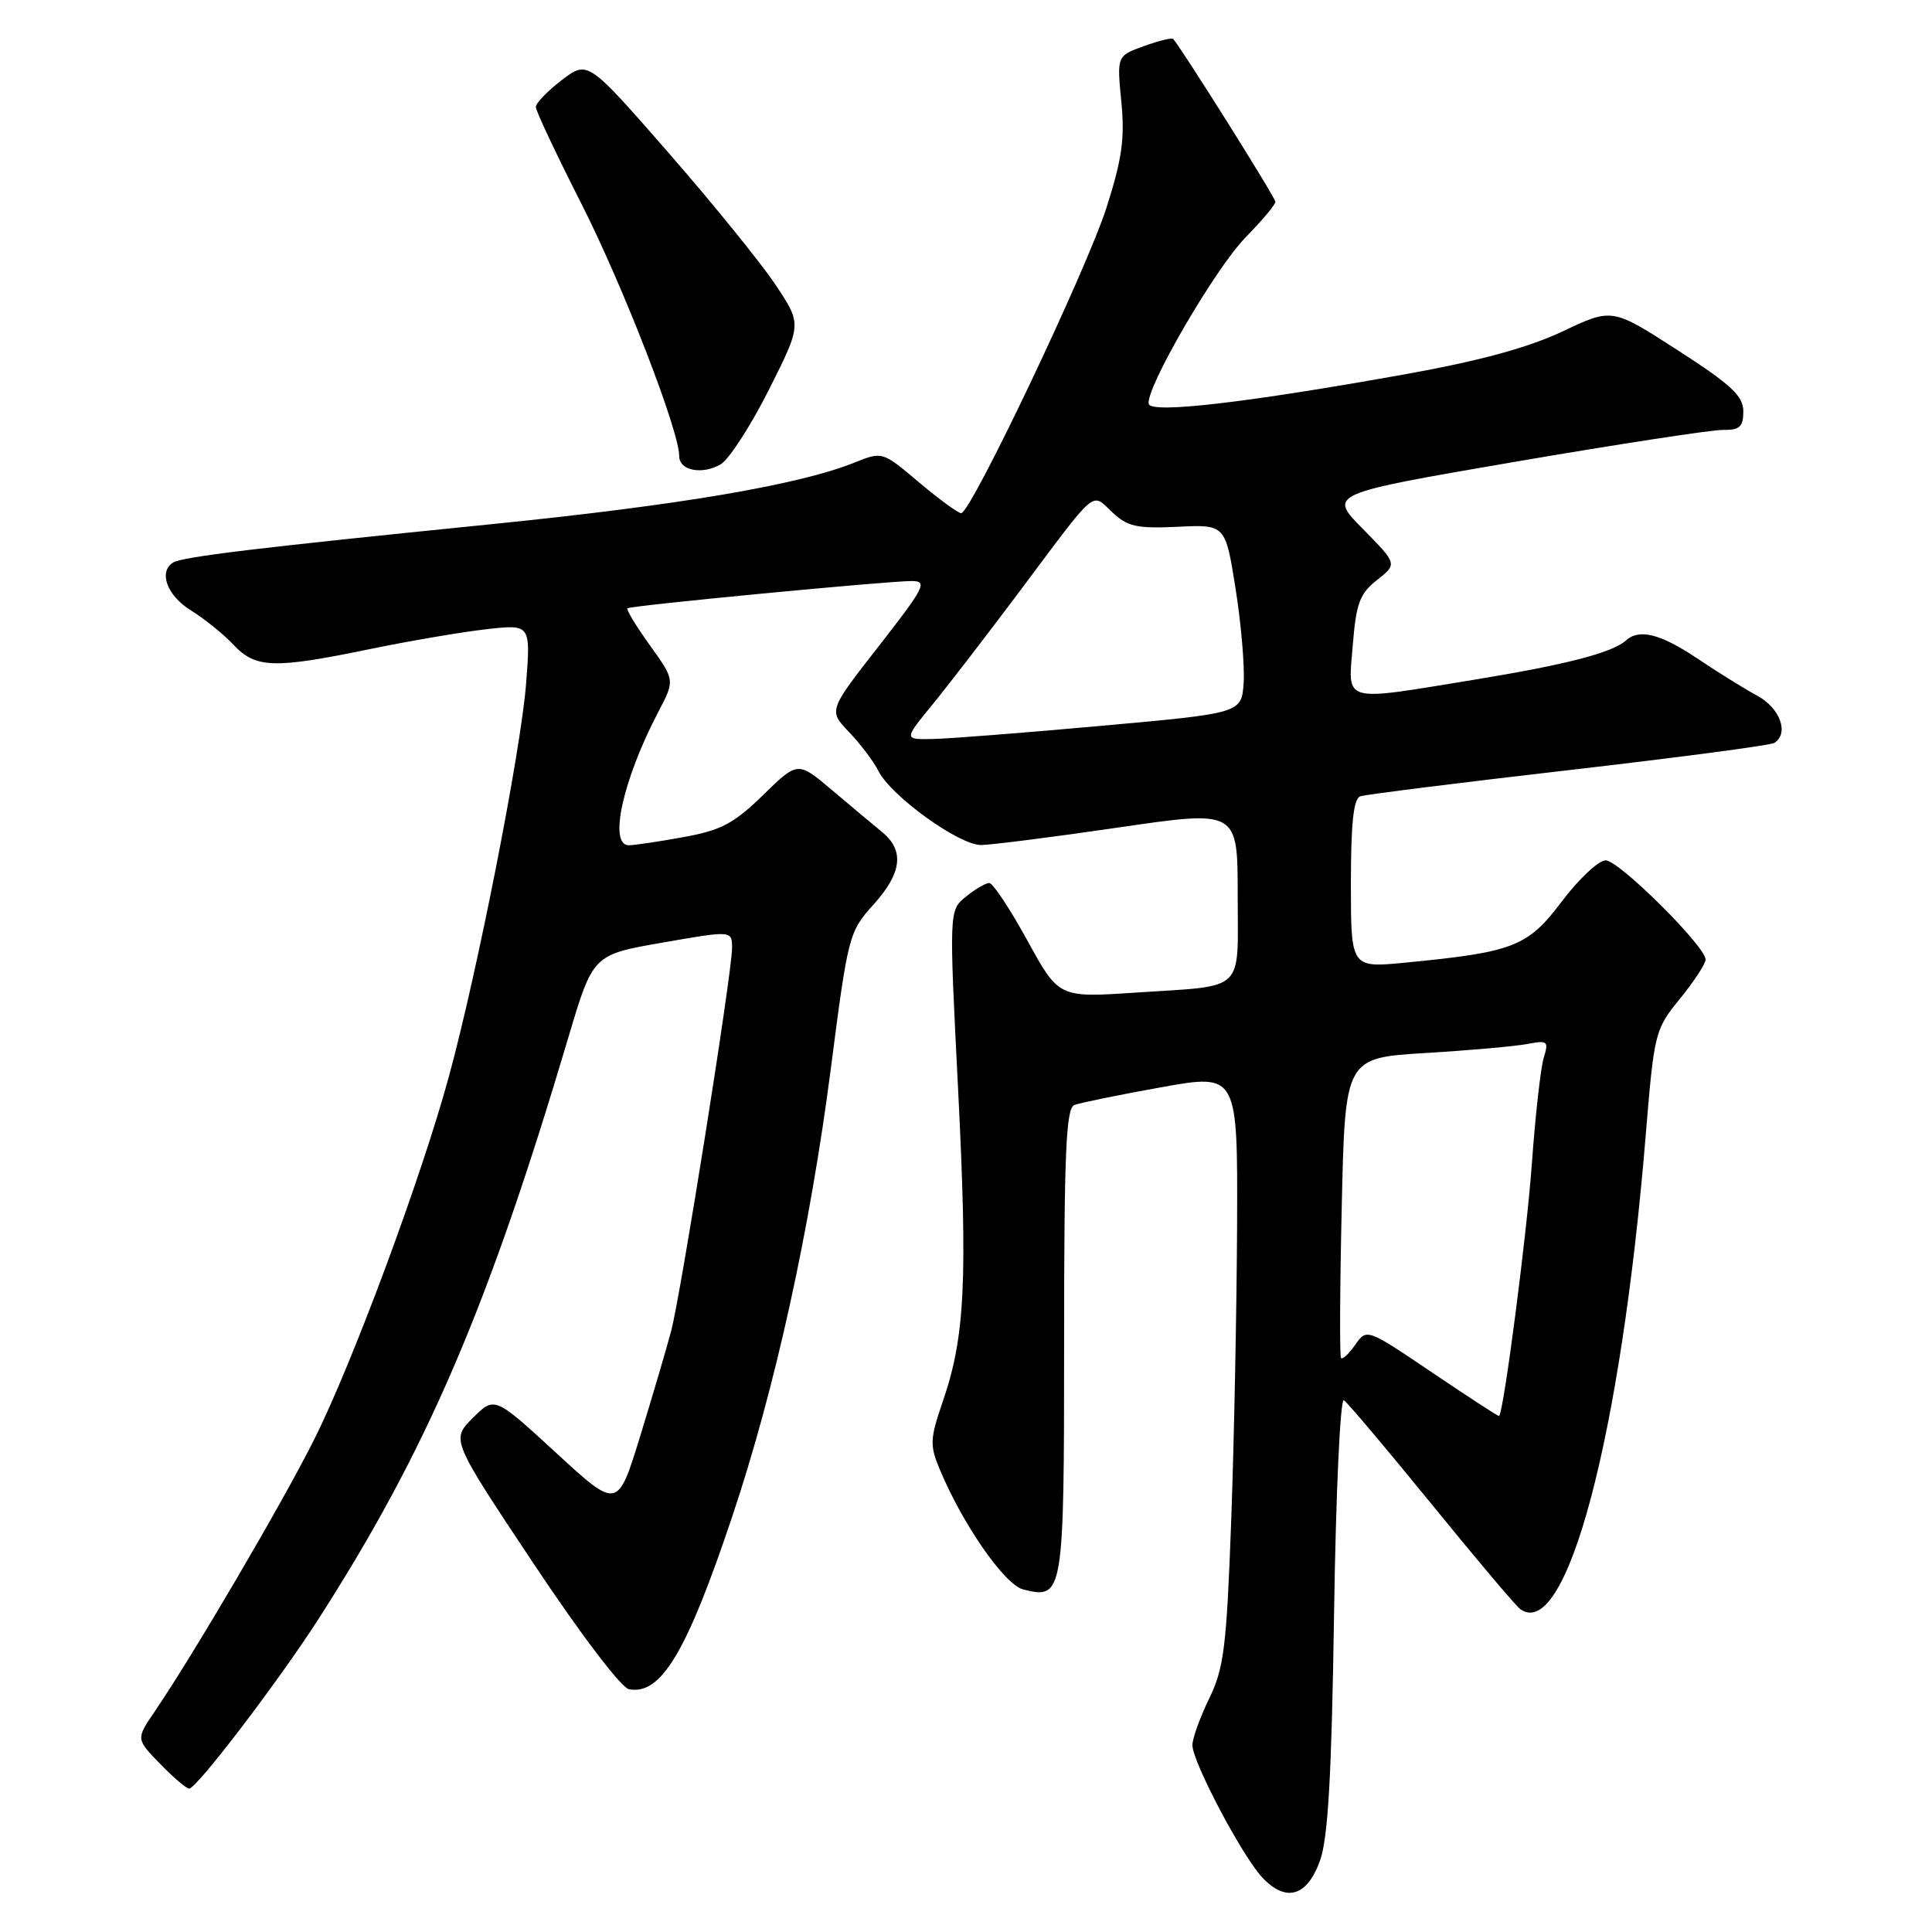<?xml version="1.0" encoding="UTF-8" standalone="no"?>
<!DOCTYPE svg PUBLIC "-//W3C//DTD SVG 1.1//EN" "http://www.w3.org/Graphics/SVG/1.1/DTD/svg11.dtd" >
<svg xmlns="http://www.w3.org/2000/svg" xmlns:xlink="http://www.w3.org/1999/xlink" version="1.1" viewBox="0 0 256 256">
 <g >
 <path fill="currentColor"
d=" M 174.92 246.50 C 175.98 243.53 176.45 235.13 176.77 213.75 C 177.01 197.86 177.59 185.25 178.07 185.54 C 178.55 185.84 183.77 192.03 189.68 199.29 C 195.59 206.56 200.89 212.83 201.46 213.23 C 207.57 217.56 214.79 190.27 218.06 150.50 C 219.19 136.80 219.28 136.41 222.61 132.33 C 224.47 130.04 226.00 127.71 226.00 127.15 C 226.00 125.40 214.52 114.00 212.76 114.00 C 211.83 114.00 209.22 116.44 206.96 119.43 C 202.42 125.45 200.60 126.16 186.25 127.55 C 179.00 128.26 179.00 128.26 179.00 117.10 C 179.00 109.06 179.35 105.82 180.25 105.51 C 180.94 105.28 193.35 103.72 207.84 102.05 C 222.32 100.38 234.58 98.76 235.09 98.45 C 237.09 97.21 235.90 93.85 232.87 92.20 C 231.15 91.27 227.56 89.04 224.90 87.25 C 220.02 83.98 217.20 83.27 215.45 84.86 C 213.67 86.48 207.52 88.07 195.50 90.04 C 177.58 92.97 178.62 93.26 179.25 85.48 C 179.70 79.93 180.17 78.66 182.47 76.85 C 185.16 74.73 185.16 74.73 180.58 70.08 C 176.01 65.44 176.01 65.44 200.75 61.19 C 214.36 58.86 226.74 56.96 228.25 56.97 C 230.52 57.00 231.00 56.57 231.00 54.51 C 231.00 52.47 229.41 50.99 222.31 46.41 C 213.62 40.80 213.62 40.80 207.06 43.91 C 202.53 46.05 196.10 47.81 186.30 49.57 C 165.26 53.35 152.56 54.83 152.22 53.53 C 151.71 51.58 161.01 35.58 165.04 31.46 C 167.22 29.24 169.00 27.11 169.00 26.74 C 169.00 26.19 156.61 6.46 155.45 5.16 C 155.29 4.97 153.54 5.40 151.57 6.11 C 147.99 7.41 147.99 7.41 148.58 13.45 C 149.06 18.33 148.68 21.05 146.62 27.50 C 143.97 35.78 128.64 68.00 127.36 68.00 C 126.96 68.00 124.44 66.16 121.77 63.91 C 116.92 59.81 116.92 59.81 113.21 61.30 C 105.79 64.27 89.97 66.95 65.00 69.47 C 34.04 72.59 24.17 73.78 22.94 74.54 C 20.97 75.76 22.13 78.92 25.27 80.86 C 27.06 81.97 29.62 84.03 30.94 85.44 C 33.88 88.56 36.28 88.64 49.00 86.01 C 54.23 84.93 61.16 83.75 64.41 83.38 C 70.32 82.71 70.32 82.71 69.71 90.60 C 69.02 99.47 63.27 128.76 59.49 142.61 C 55.85 156.00 46.68 180.69 41.59 190.82 C 37.35 199.26 25.67 219.18 20.47 226.83 C 18.02 230.43 18.02 230.43 21.21 233.71 C 22.96 235.52 24.70 237.00 25.07 237.00 C 26.06 237.00 36.98 222.67 42.22 214.50 C 56.58 192.12 64.66 173.32 75.30 137.50 C 78.57 126.50 78.57 126.50 87.79 124.90 C 97.00 123.29 97.00 123.29 97.00 125.63 C 97.00 128.89 90.25 171.34 88.93 176.37 C 88.33 178.64 86.49 184.89 84.84 190.26 C 81.84 200.01 81.84 200.01 73.69 192.51 C 65.53 185.01 65.53 185.01 62.65 187.89 C 59.77 190.76 59.77 190.76 70.66 207.12 C 76.88 216.48 82.31 223.63 83.34 223.83 C 87.59 224.65 91.00 218.95 97.04 200.90 C 102.71 183.97 107.32 162.99 110.10 141.52 C 112.36 123.99 112.50 123.45 115.71 119.90 C 119.52 115.68 119.88 112.70 116.87 110.24 C 115.70 109.28 112.71 106.78 110.23 104.68 C 105.71 100.86 105.71 100.86 101.11 105.35 C 97.24 109.13 95.54 110.02 90.57 110.92 C 87.30 111.52 84.04 112.00 83.32 112.00 C 80.60 112.00 82.53 103.29 87.24 94.31 C 89.43 90.13 89.43 90.13 86.11 85.50 C 84.28 82.96 82.95 80.75 83.14 80.60 C 83.60 80.24 117.74 76.97 120.83 76.99 C 122.94 77.00 122.52 77.83 116.47 85.58 C 109.77 94.15 109.77 94.15 112.51 97.01 C 114.02 98.59 115.76 100.90 116.39 102.15 C 118.05 105.48 127.09 111.99 130.00 111.97 C 131.38 111.95 139.59 110.91 148.25 109.64 C 164.00 107.34 164.00 107.34 164.00 118.60 C 164.00 131.72 165.24 130.54 150.39 131.53 C 140.29 132.20 140.29 132.20 136.12 124.60 C 133.82 120.42 131.56 117.00 131.08 117.00 C 130.61 117.00 129.22 117.81 127.99 118.81 C 125.75 120.62 125.75 120.62 126.96 144.47 C 128.23 169.84 127.87 177.16 124.90 185.78 C 123.22 190.67 123.19 191.51 124.52 194.70 C 127.58 202.03 133.12 209.99 135.58 210.61 C 140.91 211.95 141.00 211.38 141.00 177.85 C 141.00 152.71 141.25 146.84 142.36 146.42 C 143.11 146.13 148.28 145.07 153.86 144.07 C 164.00 142.25 164.00 142.25 163.92 162.38 C 163.87 173.44 163.52 191.05 163.14 201.50 C 162.53 218.25 162.18 221.04 160.22 225.07 C 159.00 227.58 158.00 230.36 158.00 231.24 C 158.00 233.45 164.60 245.95 167.26 248.78 C 170.41 252.13 173.22 251.30 174.92 246.50 Z  M 101.88 51.65 C 106.25 42.96 106.25 42.96 102.76 37.73 C 100.84 34.85 94.46 26.98 88.58 20.24 C 77.88 7.99 77.88 7.99 74.44 10.61 C 72.55 12.06 71.00 13.66 71.00 14.18 C 71.00 14.69 73.71 20.44 77.02 26.96 C 82.54 37.83 90.00 57.06 90.00 60.44 C 90.00 62.36 93.05 62.95 95.50 61.52 C 96.60 60.87 99.47 56.43 101.88 51.65 Z  M 189.80 181.89 C 181.10 176.01 181.10 176.01 179.57 178.20 C 178.73 179.40 177.89 180.18 177.69 179.94 C 177.50 179.70 177.54 170.65 177.79 159.84 C 178.23 140.18 178.23 140.18 188.87 139.53 C 194.72 139.18 200.80 138.64 202.40 138.33 C 205.07 137.82 205.23 137.96 204.56 140.14 C 204.15 141.44 203.44 147.77 202.98 154.20 C 202.31 163.56 199.26 187.04 198.64 187.63 C 198.56 187.71 194.59 185.12 189.80 181.89 Z  M 123.49 93.44 C 125.54 90.94 130.82 84.08 135.23 78.19 C 145.51 64.45 144.57 65.25 147.36 67.86 C 149.39 69.78 150.65 70.06 156.05 69.80 C 162.37 69.50 162.37 69.50 163.72 78.00 C 164.46 82.67 164.94 88.30 164.79 90.50 C 164.50 94.50 164.50 94.50 146.00 96.17 C 135.82 97.09 125.76 97.88 123.63 97.92 C 119.76 98.00 119.76 98.00 123.49 93.44 Z "/>
</g>
</svg>